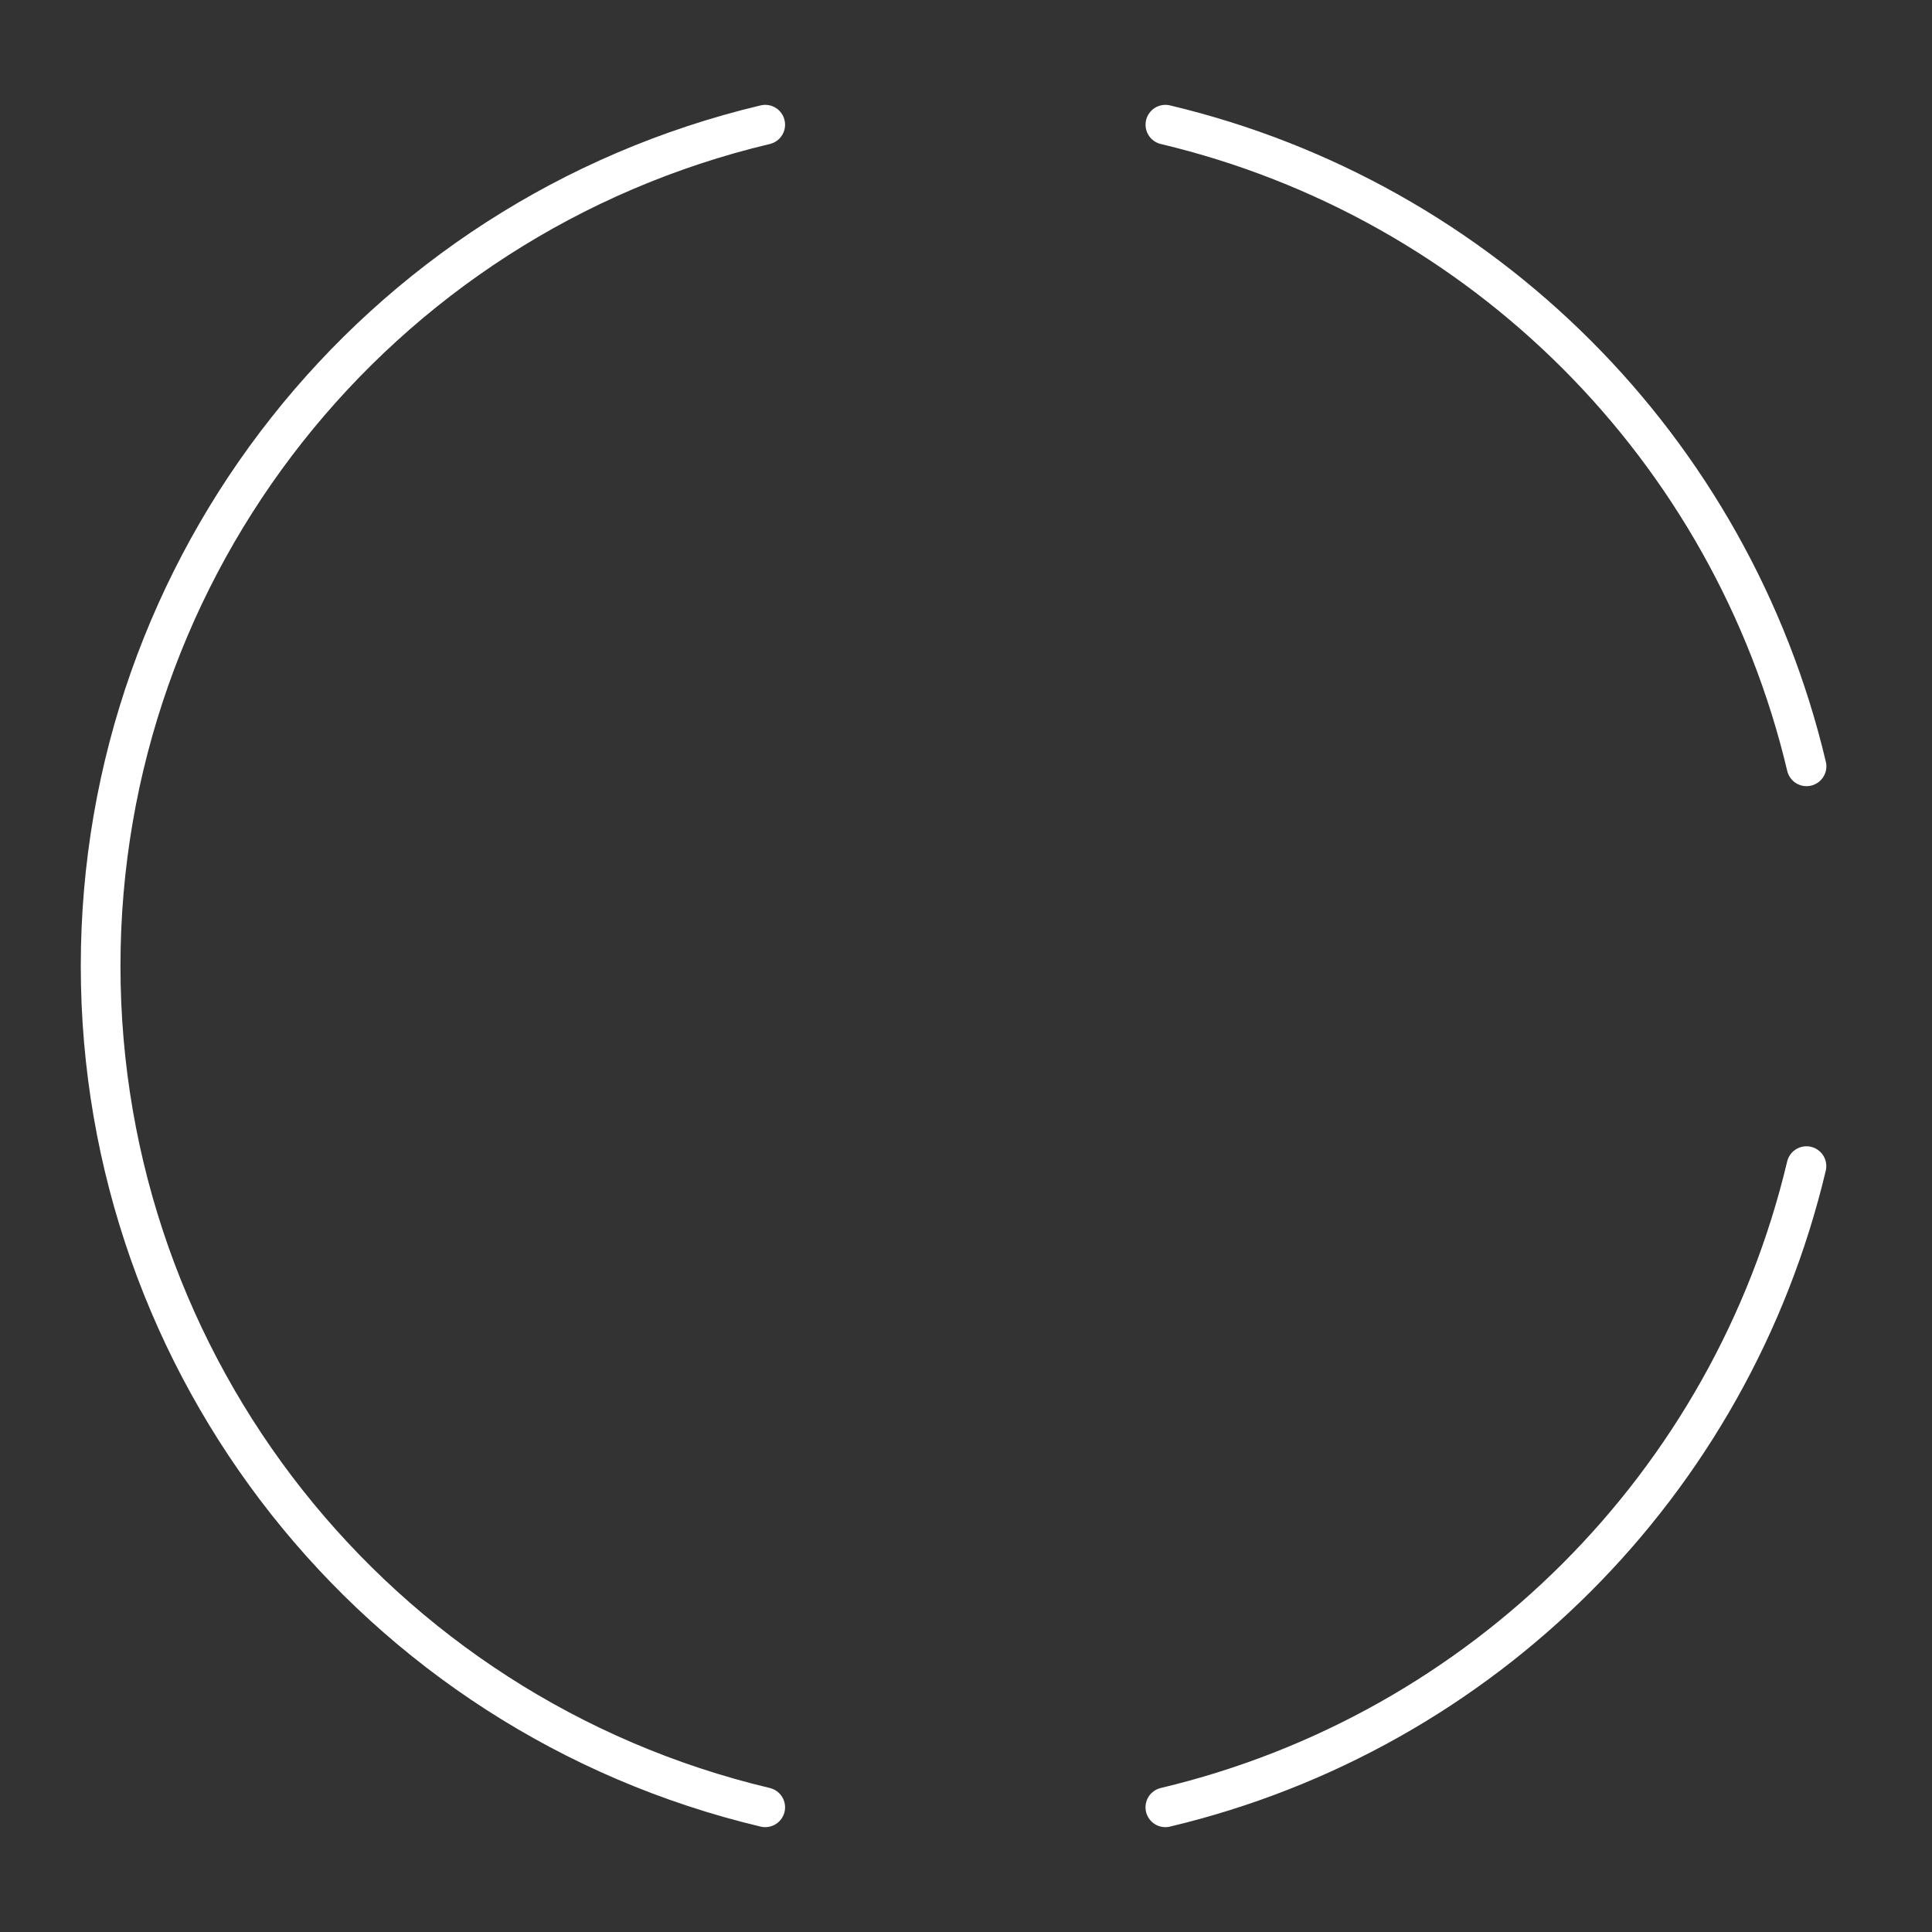 <?xml version="1.0" encoding="UTF-8"?><svg id="a" xmlns="http://www.w3.org/2000/svg" viewBox="0 0 48 48"><rect x="0" y="0" width="48" height="48" fill="#333333" stroke="none"/><defs><style>.c{fill:none;stroke:#fff;stroke-linecap:round;stroke-linejoin:round;stroke-width:.986px;}</style></defs><path id="b" class="c" d="M44.881,28.972c-1.877,7.892-8.038,14.053-15.928,15.93M19.012,44.902c-9.68-2.302-16.512-10.951-16.512-20.902-0-9.951,6.832-18.6,16.512-20.902M28.954,3.098c7.894,1.878,14.056,8.045,15.929,15.941"/></svg>